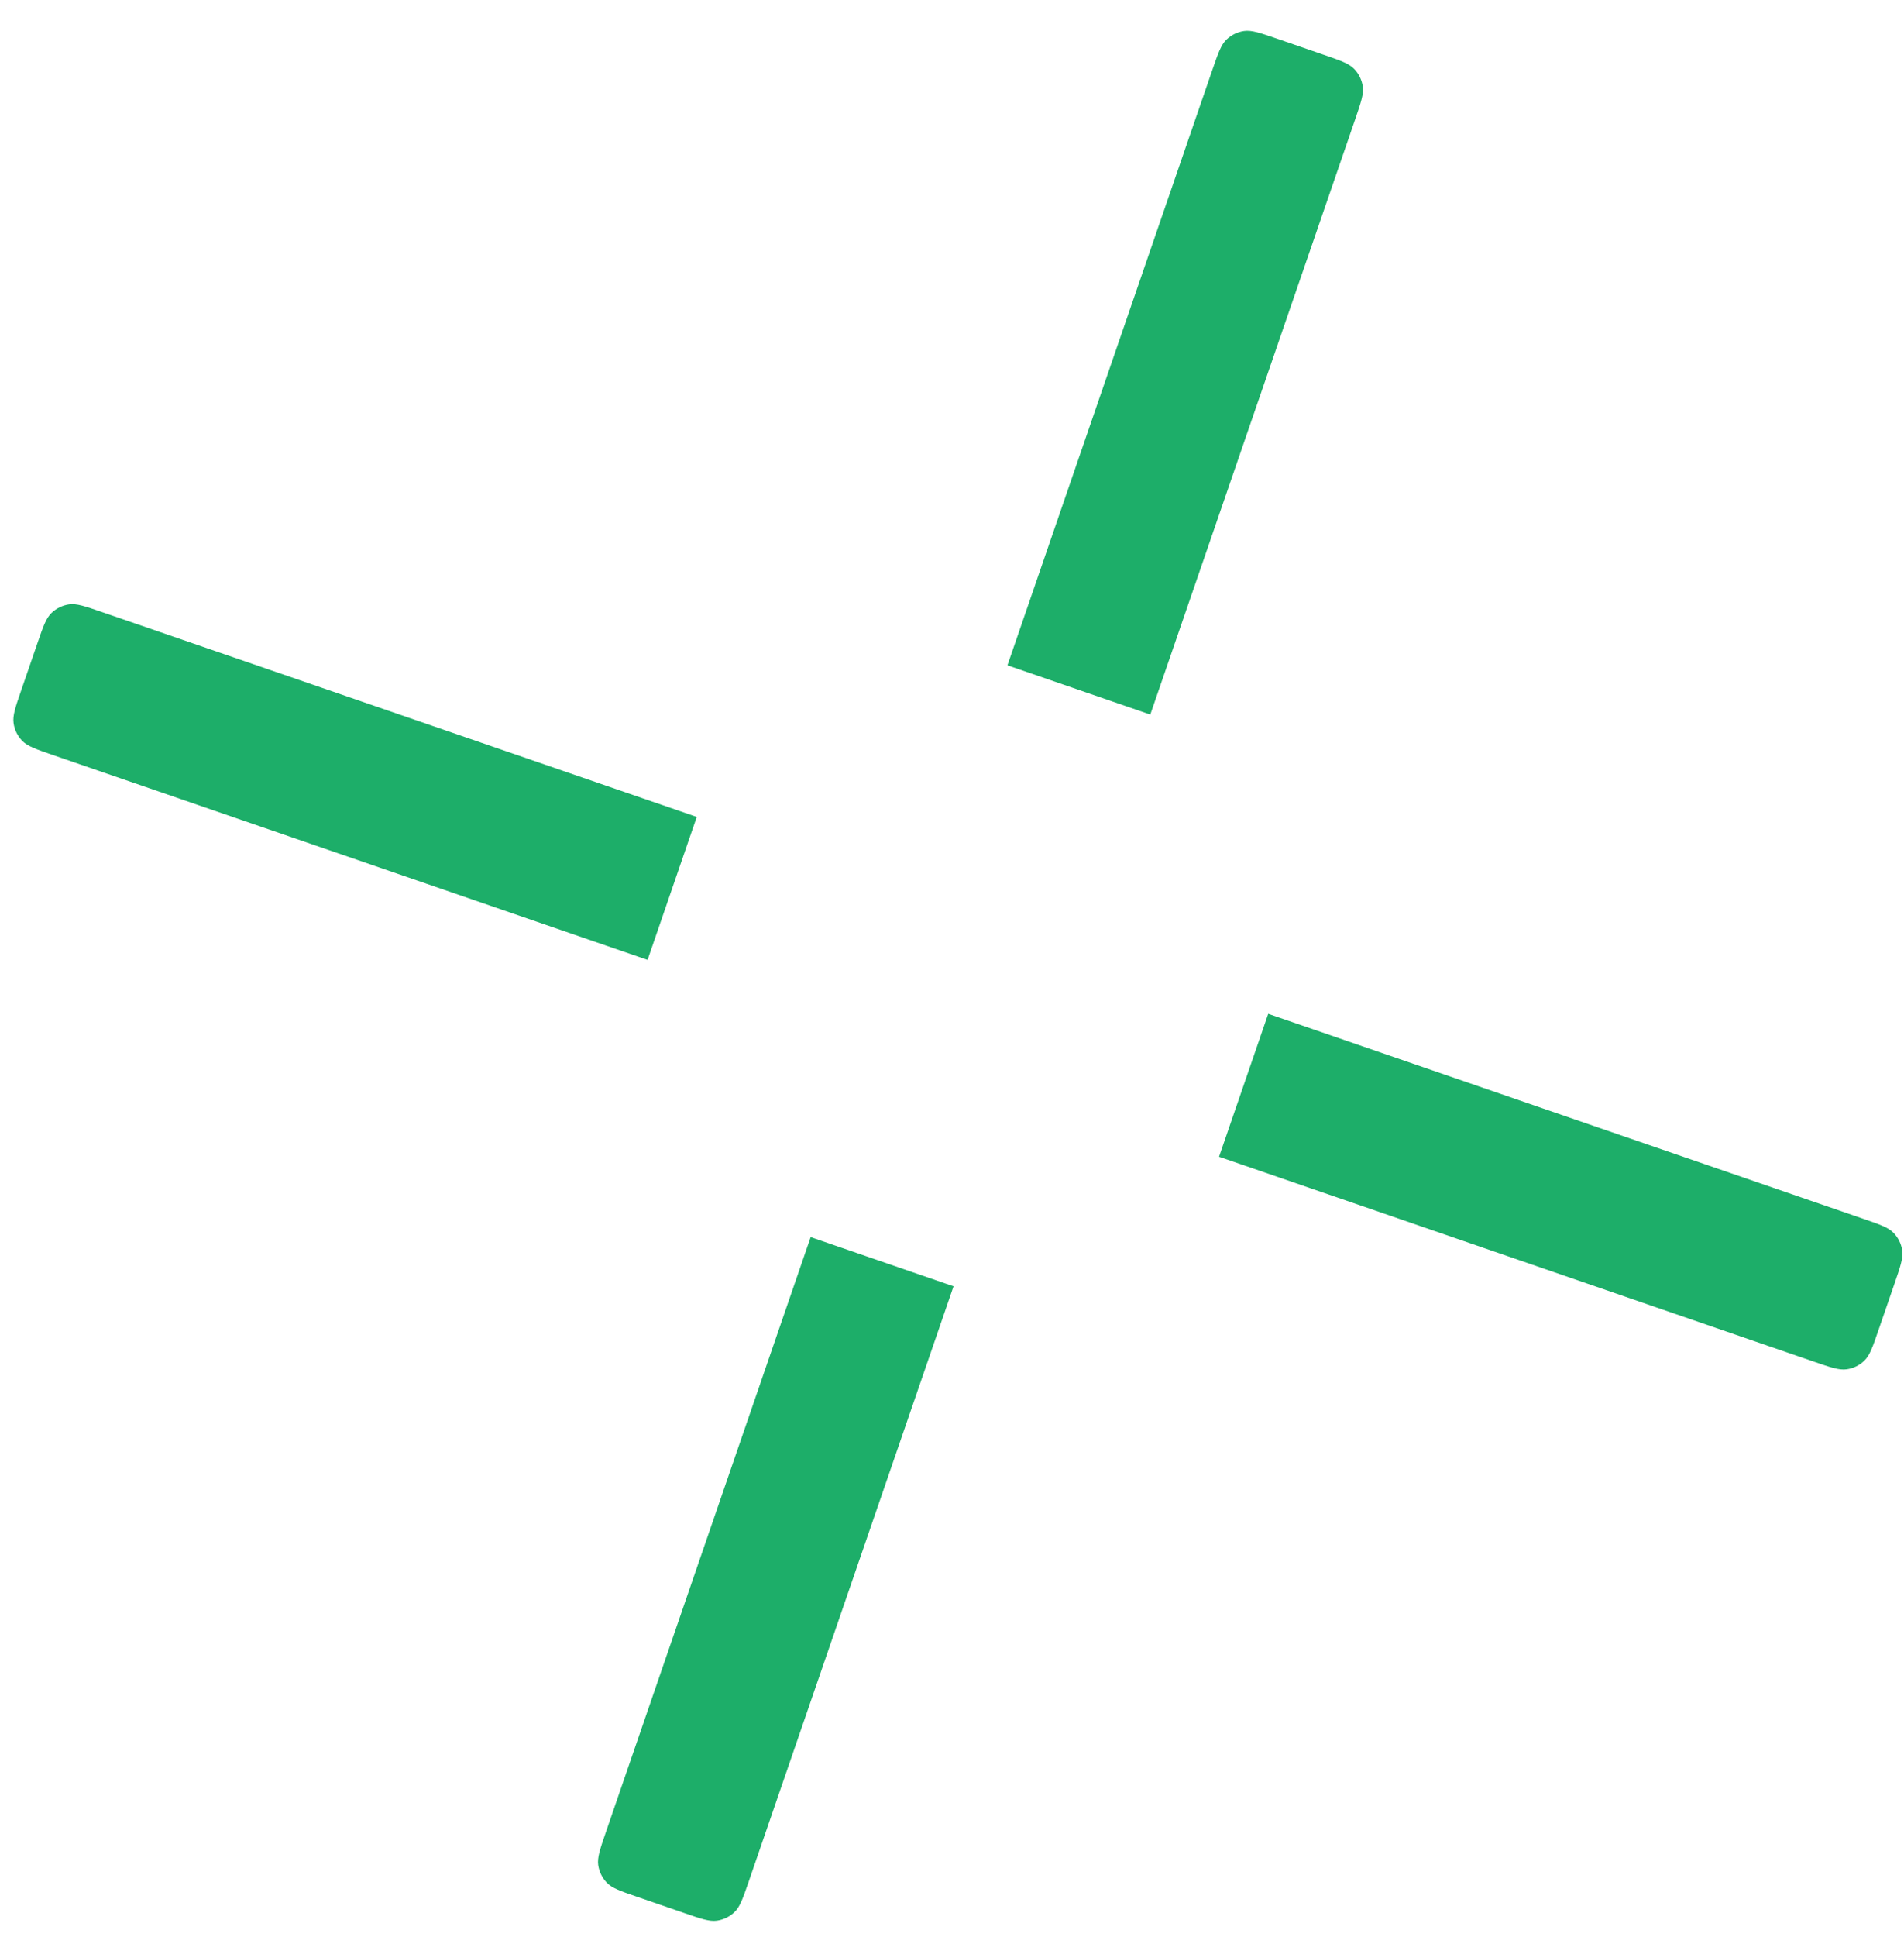 <svg width="60" height="61" viewBox="0 0 60 61" fill="none" xmlns="http://www.w3.org/2000/svg">
<path fill-rule="evenodd" clip-rule="evenodd" d="M38.202 2.208C38.385 1.679 38.476 1.414 38.649 1.247C38.8 1.101 38.995 1.006 39.204 0.976C39.442 0.943 39.707 1.034 40.236 1.216L41.713 1.725C42.242 1.907 42.507 1.998 42.674 2.171C42.82 2.323 42.915 2.517 42.945 2.727C42.978 2.964 42.887 3.229 42.705 3.759L36.249 22.506L31.747 20.955L38.202 2.208ZM21.957 25.73L3.21 19.276C2.68 19.093 2.415 19.002 2.178 19.035C1.969 19.065 1.774 19.16 1.622 19.306C1.45 19.473 1.358 19.738 1.176 20.268L0.668 21.744C0.485 22.274 0.394 22.538 0.428 22.776C0.457 22.985 0.552 23.18 0.698 23.331C0.865 23.504 1.13 23.595 1.659 23.778L1.659 23.778L1.66 23.778L20.407 30.233L21.957 25.73ZM25.546 38.964L19.091 57.71C18.909 58.24 18.818 58.505 18.851 58.742C18.881 58.952 18.976 59.146 19.122 59.298C19.289 59.471 19.554 59.562 20.083 59.744L21.56 60.252C22.089 60.435 22.354 60.526 22.592 60.493C22.801 60.463 22.995 60.368 23.147 60.222C23.32 60.055 23.411 59.79 23.594 59.261L30.049 40.514L25.546 38.964ZM38.415 36.433L57.162 42.888L57.162 42.888C57.691 43.07 57.956 43.161 58.194 43.128C58.403 43.099 58.597 43.004 58.749 42.857C58.922 42.69 59.013 42.426 59.195 41.896L59.195 41.896L59.704 40.42C59.886 39.89 59.977 39.625 59.944 39.388C59.915 39.178 59.82 38.984 59.673 38.832C59.506 38.659 59.242 38.568 58.712 38.386L39.965 31.931L38.415 36.433Z" fill="#1DAE69"/>
</svg>
